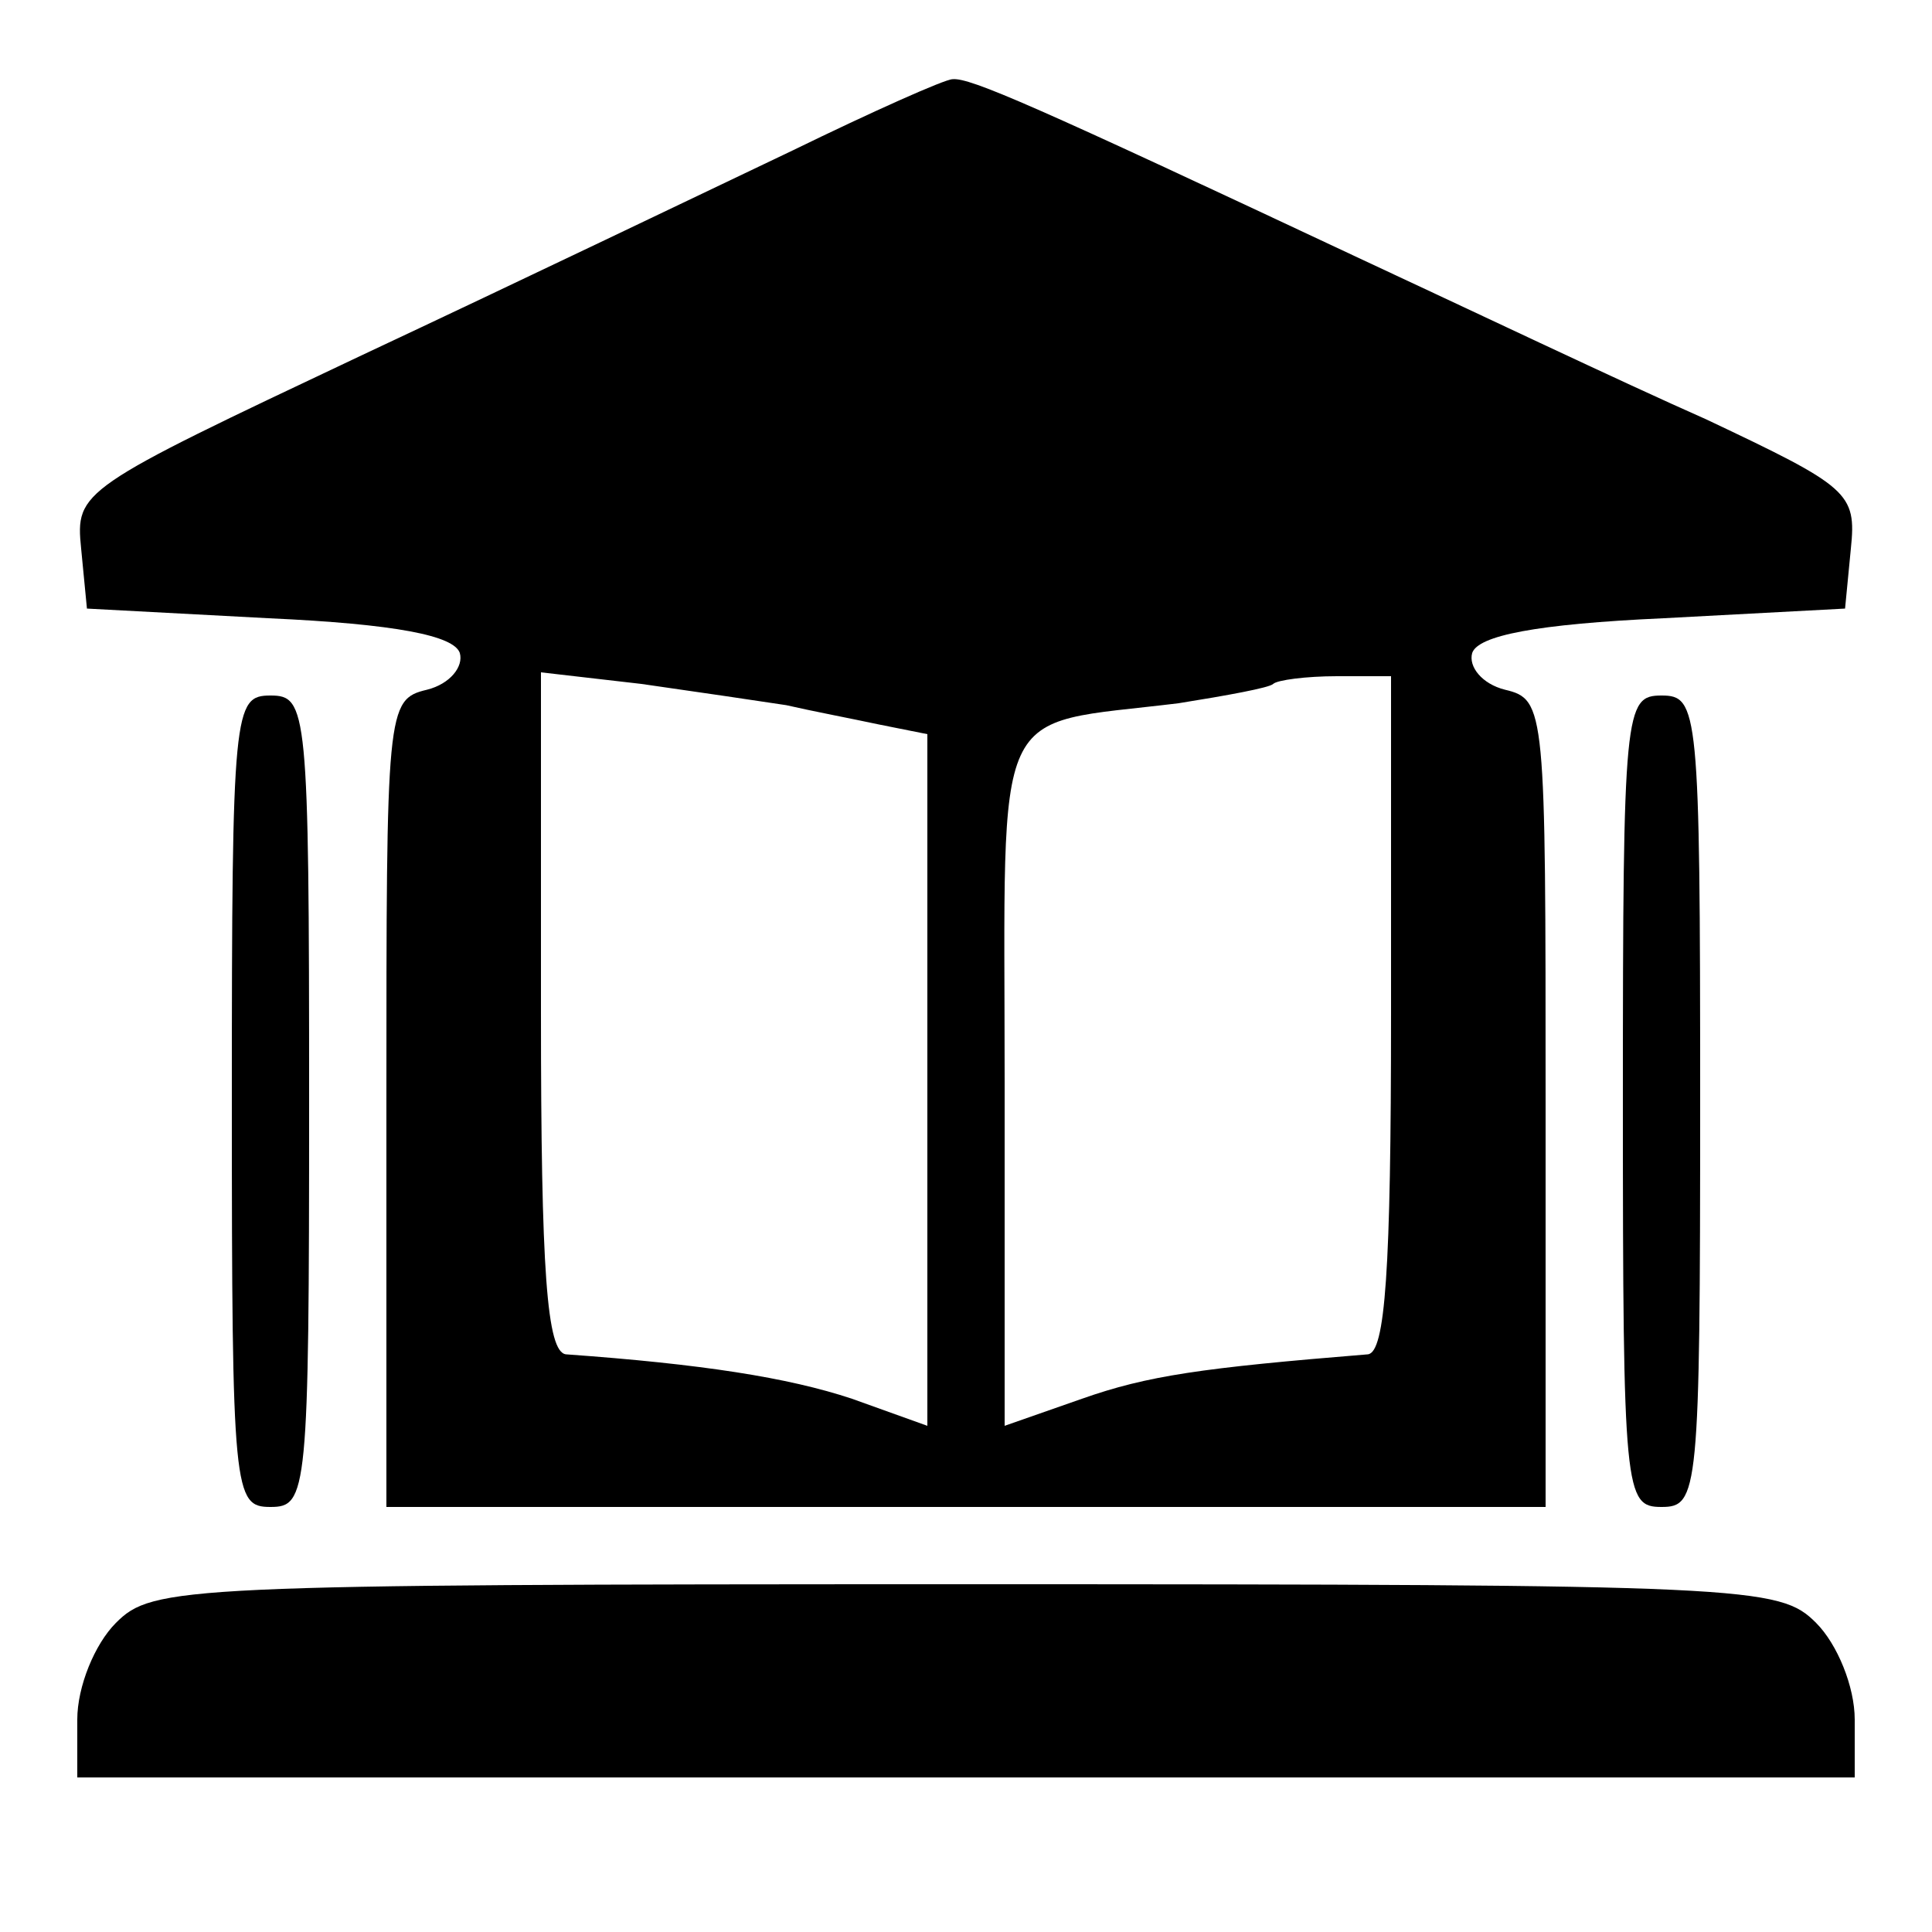 <?xml version="1.0" standalone="no"?>
<!DOCTYPE svg PUBLIC "-//W3C//DTD SVG 20010904//EN"
 "http://www.w3.org/TR/2001/REC-SVG-20010904/DTD/svg10.dtd">
<svg version="1.0" xmlns="http://www.w3.org/2000/svg"
 width="100pt" height="100pt" viewBox="0 0 100 100"
 preserveAspectRatio="xMidYMid meet">
<g transform="translate(0,100) scale(0.1,-0.1)"
fill="#000000" stroke="none">
<path d="M410 922 c-42 -20 -142 -68 -223 -106 -146 -69 -148 -70 -145 -100
l3 -31 94 -5 c66 -3 96 -9 99 -18 2 -7 -5 -16 -17 -19 -21 -5 -21 -10 -21
-214 l0 -209 300 0 300 0 0 209 c0 204 0 209 -21 214 -12 3 -19 12 -17 19 3 9
33 15 99 18 l94 5 3 31 c3 29 -1 32 -75 67 -43 19 -125 58 -183 85 -164 77
-198 92 -207 91 -4 0 -42 -17 -83 -37z m-3 -287 c13 -3 34 -7 48 -10 l25 -5 0
-179 0 -179 -39 14 c-33 11 -78 18 -148 23 -10 1 -13 43 -13 177 l0 176 52 -6
c28 -4 62 -9 75 -11z m313 -160 c0 -133 -3 -175 -12 -176 -86 -7 -114 -11
-148 -23 l-40 -14 0 178 c0 201 -8 184 90 196 25 4 47 8 49 10 2 2 17 4 33 4
l28 0 0 -175z"/>
<path d="M120 430 c0 -203 1 -210 20 -210 19 0 20 7 20 210 0 203 -1 210 -20
210 -19 0 -20 -7 -20 -210z"/>
<path d="M840 430 c0 -203 1 -210 20 -210 19 0 20 7 20 210 0 203 -1 210 -20
210 -19 0 -20 -7 -20 -210z"/>
<path d="M60 160 c-11 -11 -20 -33 -20 -50 l0 -30 460 0 460 0 0 30 c0 17 -9
39 -20 50 -19 19 -33 20 -440 20 -407 0 -421 -1 -440 -20z"/>
</g>
</svg>
